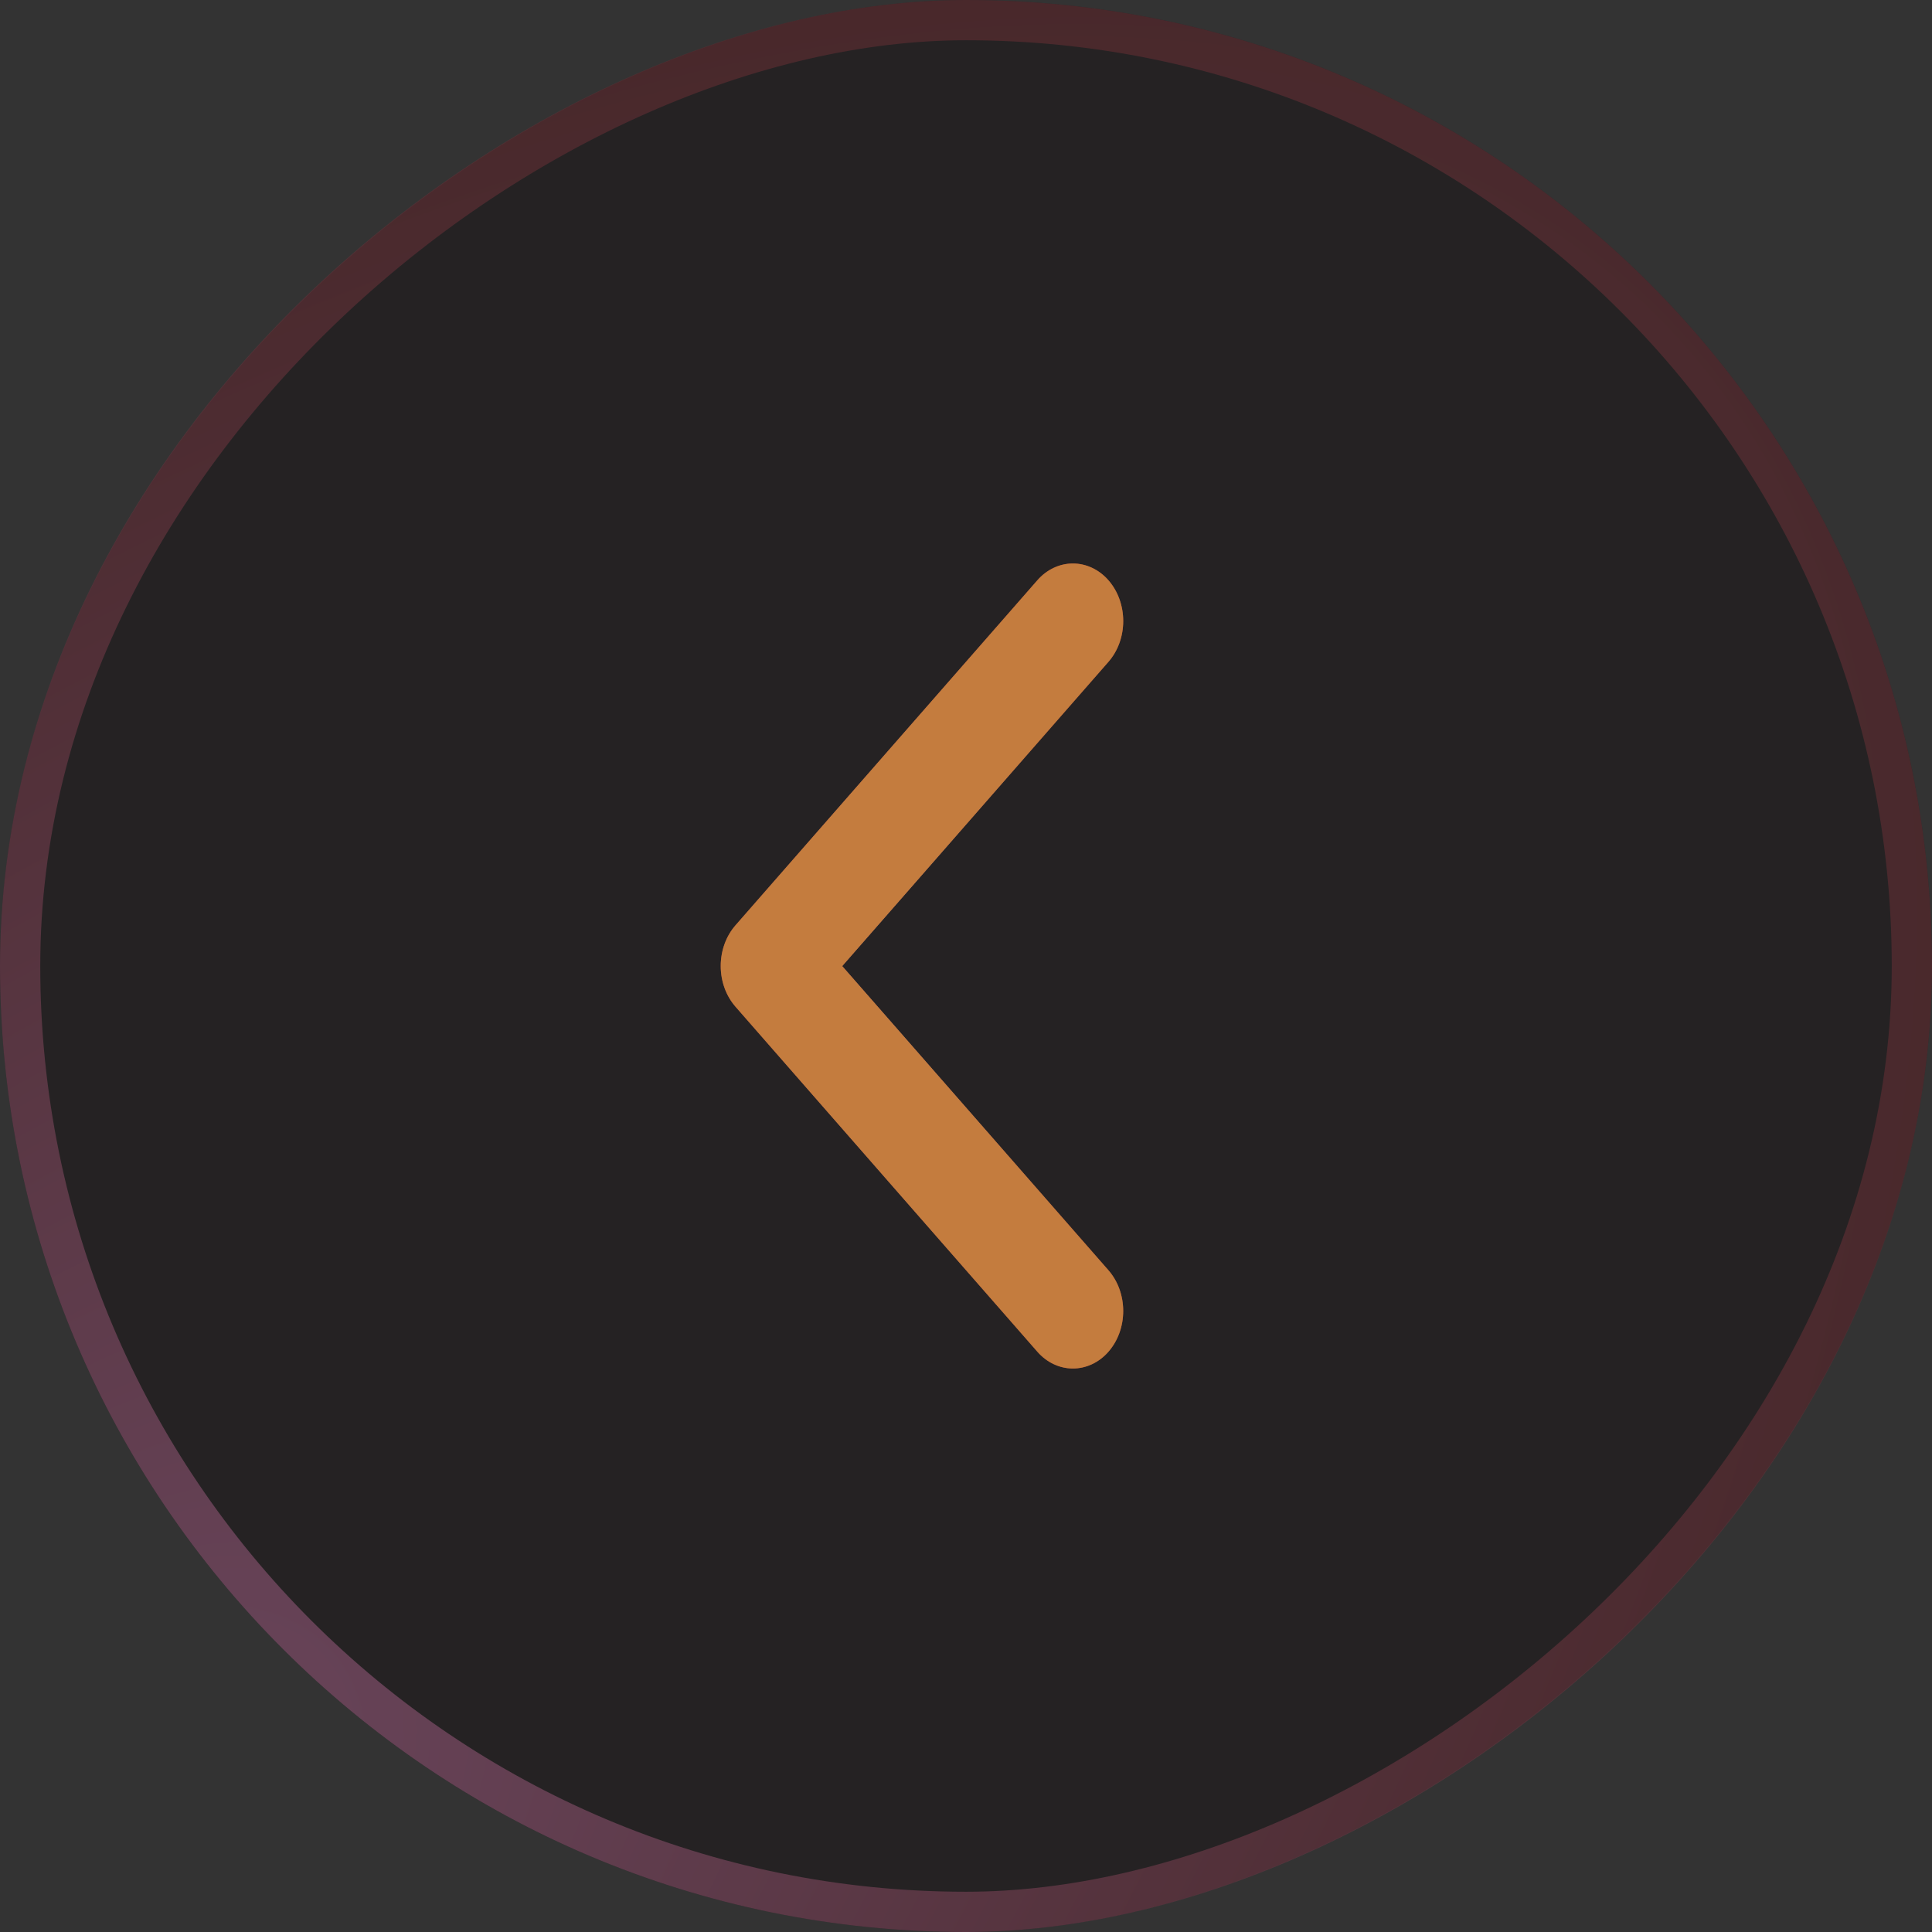 <svg width="24" height="24" viewBox="0 0 24 24" fill="none" xmlns="http://www.w3.org/2000/svg">
<rect x="0" y="0" width="24" height="24" fill="#333333" stroke="none"/>
<rect y="24" width="24" height="24" rx="12" transform="rotate(-90 0 24)" fill="#0F090C" fill-opacity="0.4"/>
<rect x="0.25" y="23.75" width="23.5" height="23.5" rx="11.75" transform="rotate(-90 0.25 23.75)" stroke="url(#paint0_radial_1_3651)" stroke-opacity="0.48" stroke-width="0.5" style="mix-blend-mode:lighten"/>
<g opacity="0.8">
<path fill-rule="evenodd" clip-rule="evenodd" d="M10.462 12.001L13.77 8.221C14.014 7.941 14.014 7.489 13.77 7.209C13.653 7.075 13.494 7 13.328 7C13.162 7 13.003 7.075 12.886 7.209L9.137 11.494C8.892 11.774 8.892 12.226 9.137 12.506L12.886 16.791C13.003 16.925 13.162 17 13.328 17C13.494 17 13.653 16.925 13.77 16.791C14.014 16.511 14.014 16.059 13.769 15.779L10.462 12.001Z" fill="url(#paint1_radial_1_3651)"/>
<path fill-rule="evenodd" clip-rule="evenodd" d="M10.462 12.001L13.77 8.221C14.014 7.941 14.014 7.489 13.77 7.209C13.653 7.075 13.494 7 13.328 7C13.162 7 13.003 7.075 12.886 7.209L9.137 11.494C8.892 11.774 8.892 12.226 9.137 12.506L12.886 16.791C13.003 16.925 13.162 17 13.328 17C13.494 17 13.653 16.925 13.77 16.791C14.014 16.511 14.014 16.059 13.769 15.779L10.462 12.001Z" fill="#E6700B"/>
<path fill-rule="evenodd" clip-rule="evenodd" d="M10.462 12.001L13.77 8.221C14.014 7.941 14.014 7.489 13.77 7.209C13.653 7.075 13.494 7 13.328 7C13.162 7 13.003 7.075 12.886 7.209L9.137 11.494C8.892 11.774 8.892 12.226 9.137 12.506L12.886 16.791C13.003 16.925 13.162 17 13.328 17C13.494 17 13.653 16.925 13.77 16.791C14.014 16.511 14.014 16.059 13.769 15.779L10.462 12.001Z" fill="white" fill-opacity="0.24" style="mix-blend-mode:overlay"/>
</g>
<defs>
<radialGradient id="paint0_radial_1_3651" cx="0" cy="0" r="1" gradientUnits="userSpaceOnUse" gradientTransform="translate(0 24) rotate(45) scale(33.941 18.708)">
<stop stop-color="#B86E9F"/>
<stop offset="1" stop-color="#662525"/>
</radialGradient>
<radialGradient id="paint1_radial_1_3651" cx="0" cy="0" r="1" gradientUnits="userSpaceOnUse" gradientTransform="translate(11.453 12) rotate(-180) scale(2.5 5)">
<stop stop-color="#CC8B8B"/>
<stop offset="1" stop-color="#A33B3B"/>
</radialGradient>
</defs>
</svg>
